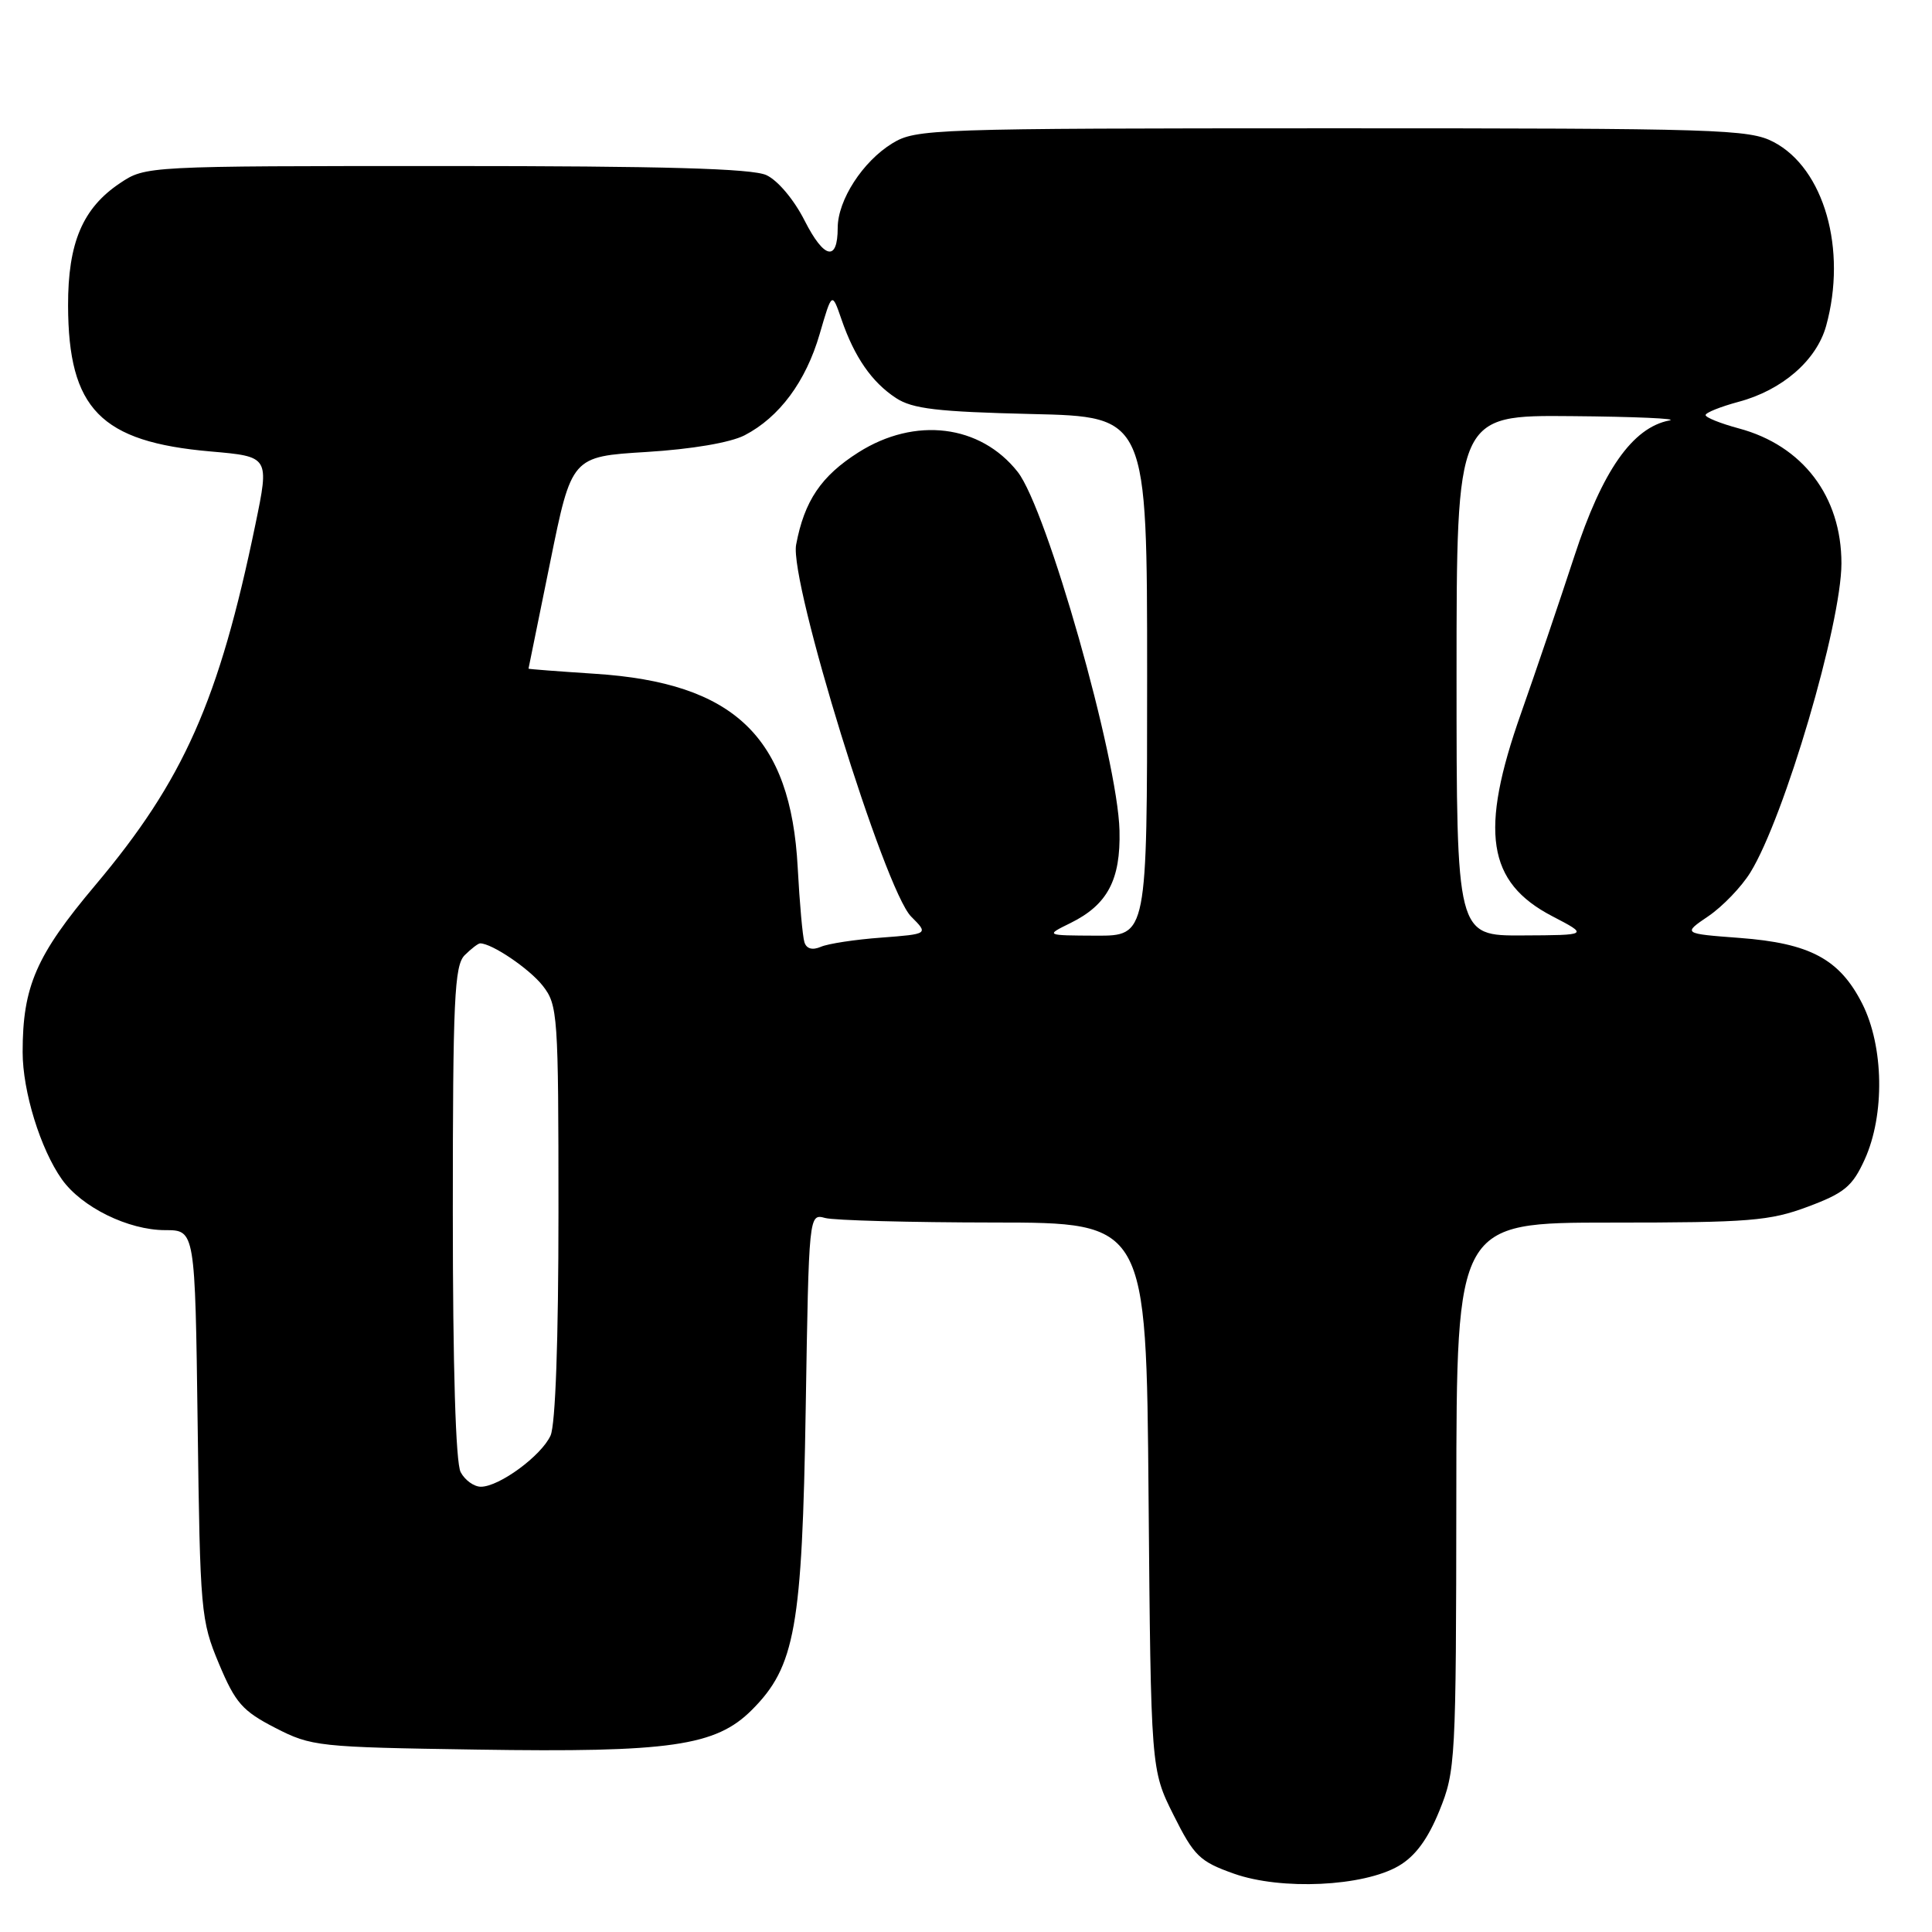 <?xml version="1.0" encoding="UTF-8" standalone="no"?>
<!DOCTYPE svg PUBLIC "-//W3C//DTD SVG 1.1//EN" "http://www.w3.org/Graphics/SVG/1.1/DTD/svg11.dtd" >
<svg xmlns="http://www.w3.org/2000/svg" xmlns:xlink="http://www.w3.org/1999/xlink" version="1.1" viewBox="0 0 256 256">
 <g >
 <path fill="currentColor"
d=" M 185.32 247.25 C 187.52 245.97 189.18 243.73 190.72 239.95 C 192.87 234.67 192.94 233.35 192.97 198.25 C 193.00 162.00 193.00 162.00 213.46 162.00 C 231.83 162.00 234.50 161.78 239.56 159.89 C 244.40 158.08 245.46 157.20 247.08 153.64 C 249.77 147.72 249.62 138.65 246.75 132.98 C 243.76 127.09 239.84 124.98 230.51 124.28 C 222.96 123.71 222.96 123.71 226.38 121.39 C 228.26 120.11 230.76 117.51 231.93 115.61 C 236.43 108.33 243.99 82.66 244.00 74.65 C 244.00 65.77 238.87 59.03 230.38 56.76 C 227.97 56.11 226.00 55.32 226.00 55.00 C 226.00 54.68 227.97 53.89 230.38 53.24 C 236.15 51.70 240.70 47.75 241.97 43.19 C 244.77 33.07 241.71 22.33 235.02 18.82 C 231.77 17.12 227.83 17.00 176.52 17.00 C 123.38 17.01 121.39 17.08 118.24 18.99 C 114.32 21.39 111.01 26.50 111.00 30.19 C 111.00 34.71 109.20 34.32 106.62 29.24 C 105.21 26.45 103.05 23.89 101.54 23.20 C 99.63 22.33 87.91 22.00 59.10 22.00 C 19.38 22.00 19.29 22.00 15.90 24.27 C 10.95 27.58 9.00 32.18 9.02 40.50 C 9.06 54.18 13.33 58.55 27.90 59.82 C 35.70 60.50 35.70 60.50 33.84 69.50 C 29.01 92.86 24.34 103.38 12.62 117.30 C 4.79 126.60 3.00 130.71 3.00 139.41 C 3.00 144.62 5.36 152.26 8.20 156.27 C 10.82 159.96 17.00 163.00 21.89 163.00 C 25.85 163.00 25.85 163.00 26.19 188.75 C 26.51 213.54 26.61 214.72 29.01 220.45 C 31.19 225.65 32.12 226.71 36.47 228.95 C 41.27 231.42 42.16 231.51 63.16 231.83 C 88.83 232.23 94.84 231.36 99.62 226.58 C 105.37 220.83 106.29 215.67 106.76 186.66 C 107.18 160.81 107.18 160.81 109.34 161.39 C 110.53 161.71 120.59 161.98 131.69 161.99 C 151.89 162.00 151.89 162.00 152.19 198.25 C 152.50 234.50 152.50 234.50 155.50 240.50 C 158.22 245.94 158.96 246.66 163.50 248.27 C 169.77 250.49 180.63 249.98 185.32 247.25 Z  M 61.04 195.07 C 60.38 193.85 60.00 181.12 60.00 160.64 C 60.00 132.43 60.21 127.94 61.57 126.57 C 62.44 125.71 63.36 125.00 63.62 125.00 C 65.18 125.00 70.13 128.35 71.91 130.61 C 73.91 133.16 74.00 134.40 74.00 160.59 C 74.00 177.62 73.60 188.78 72.95 190.22 C 71.73 192.90 66.15 197.00 63.72 197.00 C 62.81 197.00 61.60 196.13 61.04 195.07 Z  M 106.59 124.85 C 106.35 124.11 105.95 119.65 105.70 114.95 C 104.78 97.63 97.29 90.47 78.85 89.28 C 73.98 88.96 70.01 88.66 70.03 88.60 C 70.04 88.55 71.33 82.20 72.90 74.50 C 75.74 60.50 75.74 60.50 85.65 59.89 C 91.68 59.52 96.77 58.65 98.66 57.68 C 103.27 55.29 106.78 50.56 108.61 44.26 C 110.24 38.66 110.24 38.66 111.50 42.32 C 113.22 47.32 115.52 50.64 118.72 52.74 C 120.92 54.18 124.19 54.56 136.71 54.86 C 152.00 55.21 152.00 55.21 152.00 89.61 C 152.00 124.00 152.00 124.00 145.25 123.98 C 138.50 123.95 138.50 123.95 141.84 122.31 C 146.75 119.89 148.50 116.59 148.34 110.06 C 148.11 100.54 138.71 67.45 134.85 62.53 C 129.90 56.25 121.25 55.19 113.75 59.94 C 108.80 63.08 106.58 66.37 105.49 72.18 C 104.58 77.06 117.22 117.94 120.73 121.45 C 123.04 123.76 123.04 123.76 116.77 124.24 C 113.32 124.49 109.72 125.04 108.76 125.46 C 107.64 125.94 106.86 125.72 106.59 124.85 Z  M 193.00 89.50 C 193.00 55.00 193.00 55.00 208.25 55.14 C 216.64 55.21 222.47 55.47 221.21 55.71 C 216.31 56.65 212.30 62.38 208.60 73.73 C 206.66 79.65 203.49 89.00 201.55 94.50 C 196.01 110.18 197.05 116.91 205.68 121.40 C 210.50 123.91 210.50 123.91 201.75 123.95 C 193.00 124.00 193.00 124.00 193.00 89.50 Z "/>
</g>
</svg>